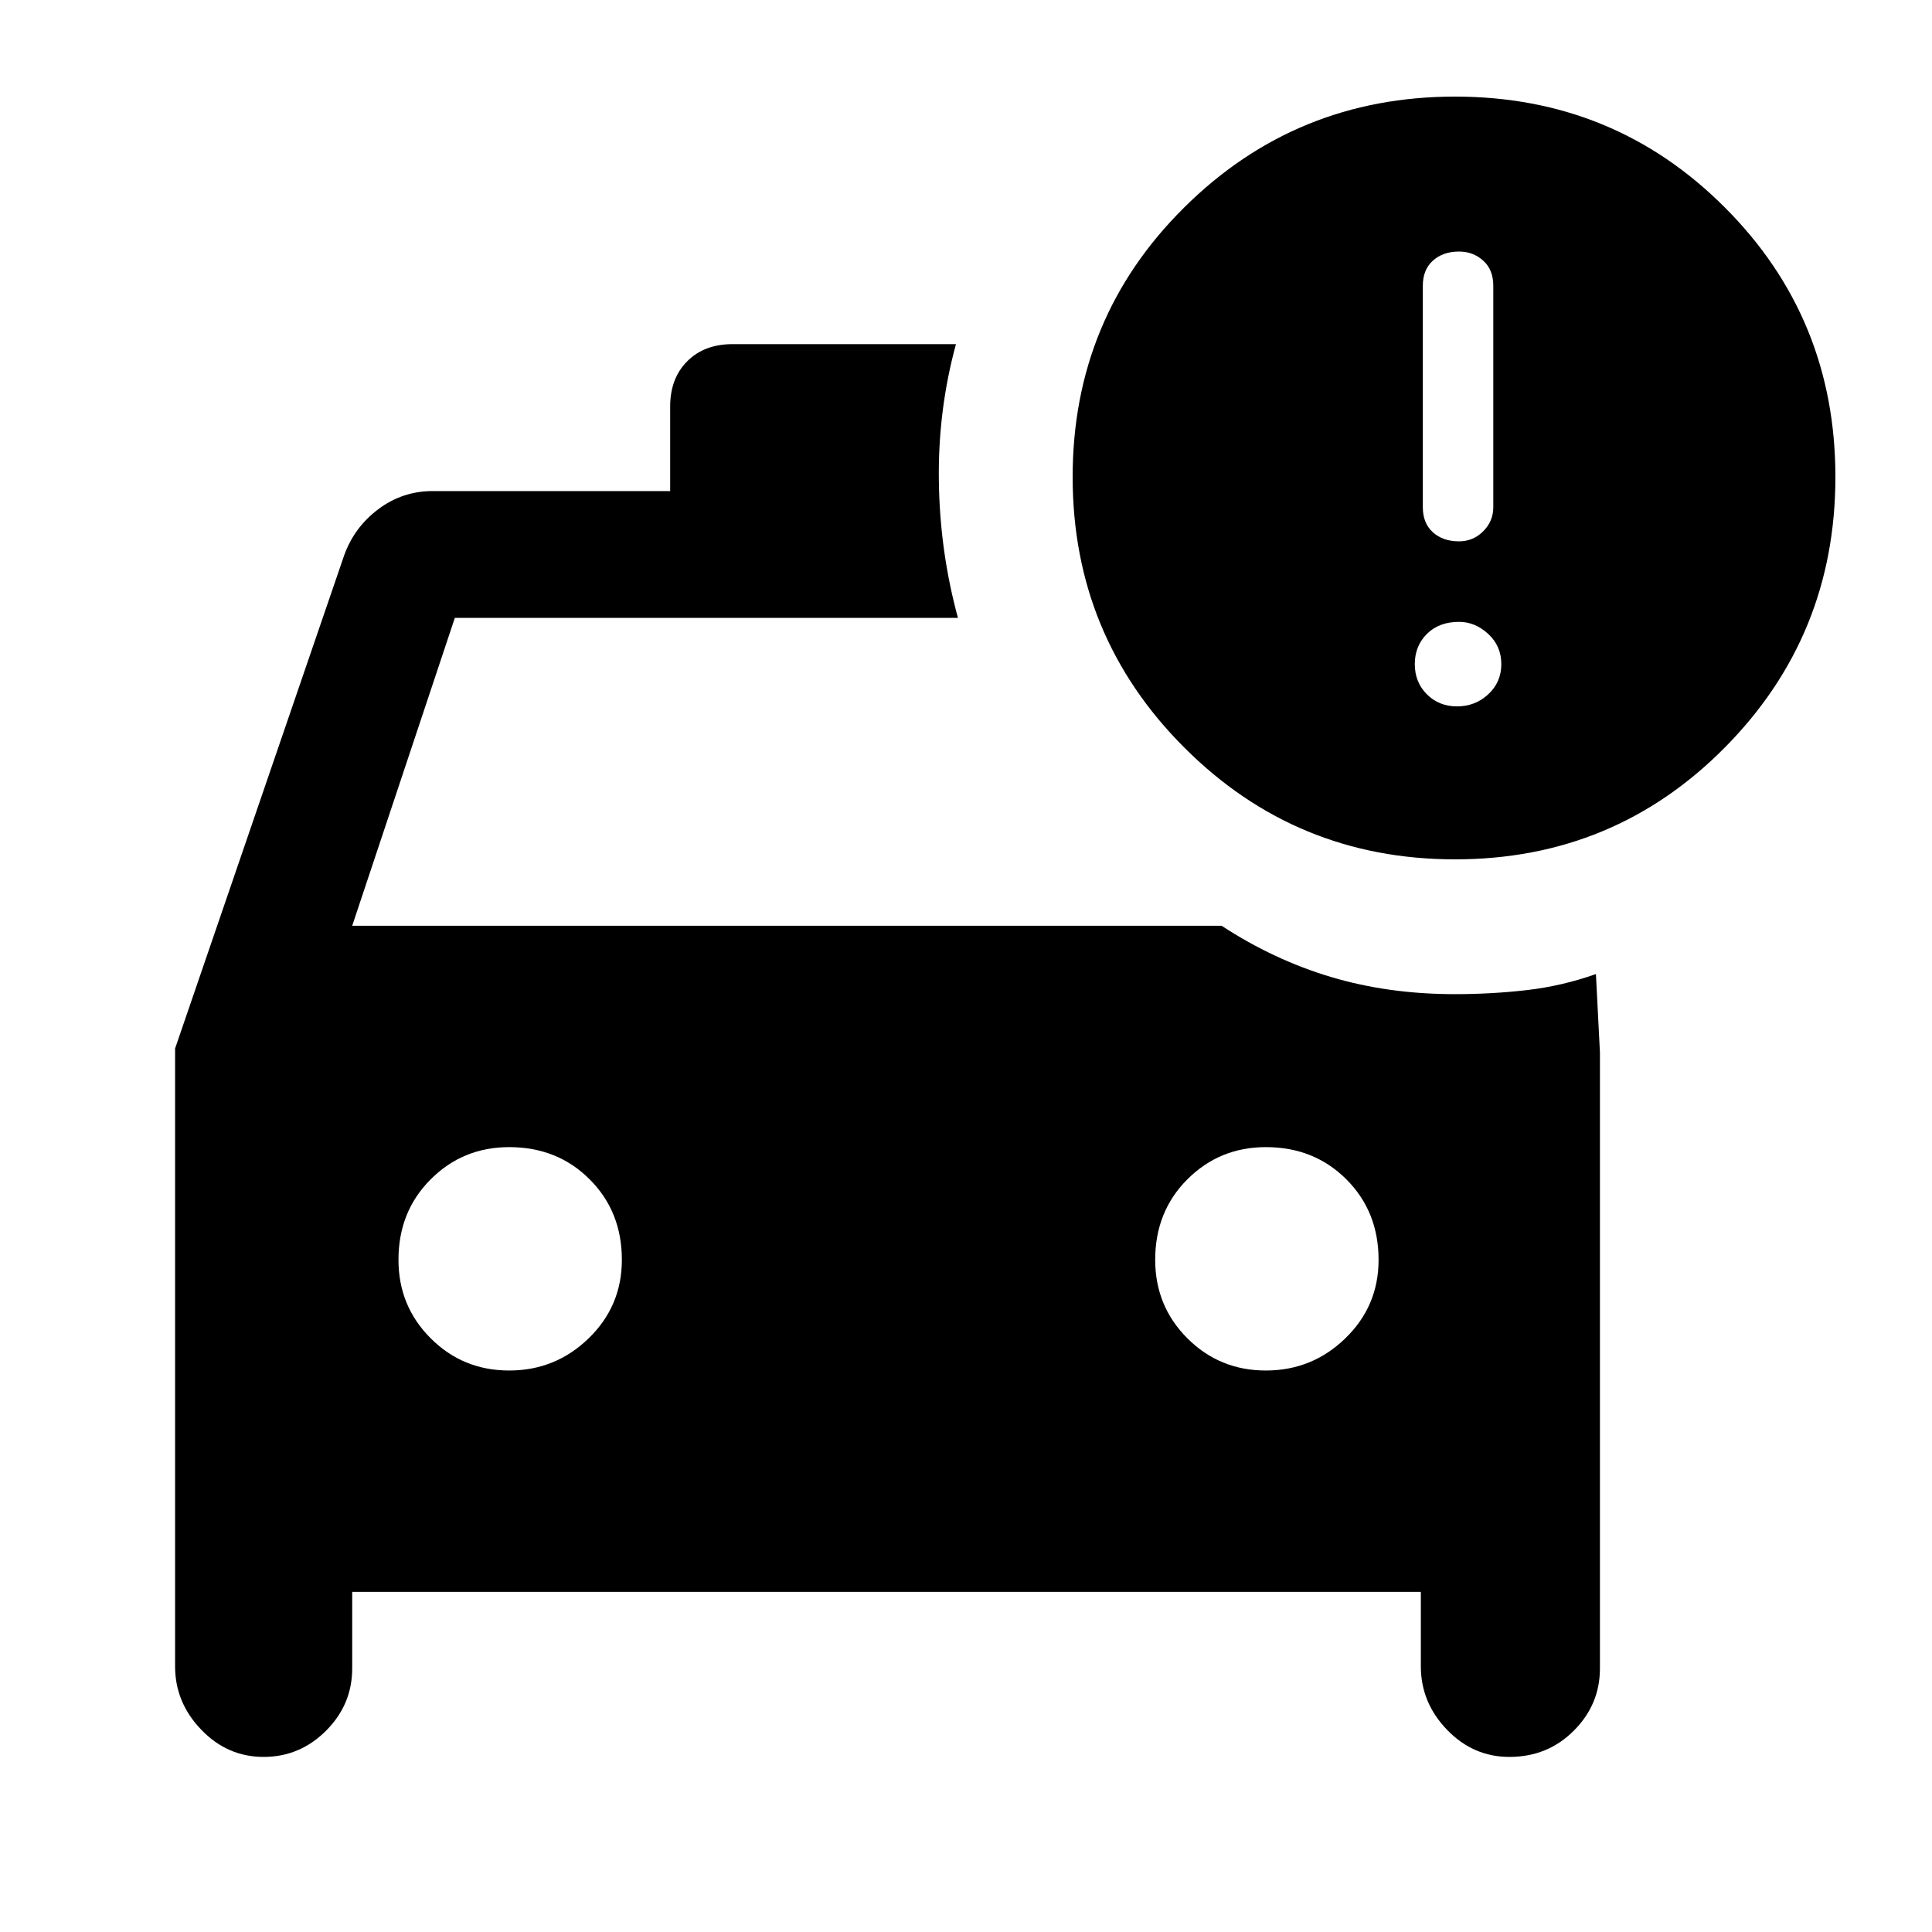 <svg xmlns="http://www.w3.org/2000/svg" height="40" width="40"><path d="M5.458 36.375q-.75 0-1.291-.563-.542-.562-.542-1.312V21.708l3.5-10.208q.208-.583.708-.958t1.125-.375h4.917v-1.75q0-.584.354-.938t.938-.354h4.625q-.375 1.375-.354 2.833.02 1.459.395 2.834H9.417l-2.125 6.375h18q1.083.708 2.27 1.062 1.188.354 2.563.354.75 0 1.479-.083.729-.083 1.438-.333l.083 1.625v12.75q0 .75-.542 1.291-.541.542-1.333.542-.75 0-1.292-.563-.541-.562-.541-1.312v-1.542H7.292v1.584q0 .75-.542 1.291-.542.542-1.292.542Zm5.084-8q.958 0 1.646-.667.687-.666.687-1.625 0-1-.667-1.666-.666-.667-1.666-.667-.959 0-1.625.667-.667.666-.667 1.666 0 .959.667 1.625.666.667 1.625.667Zm15.666 0q.959 0 1.646-.667.688-.666.688-1.625 0-1-.667-1.666-.667-.667-1.667-.667-.958 0-1.625.667-.666.666-.666 1.666 0 .959.666 1.625.667.667 1.625.667Zm3.917-10.583q-3.292 0-5.604-2.313-2.313-2.312-2.313-5.604 0-3.292 2.313-5.583Q26.833 2 30.125 2q3.292 0 5.583 2.292Q38 6.583 38 9.875q0 3.292-2.292 5.604-2.291 2.313-5.583 2.313Zm.083-6.584q.292 0 .5-.208.209-.208.209-.5V5.917q0-.334-.209-.521-.208-.188-.5-.188-.333 0-.541.188-.209.187-.209.521V10.5q0 .333.209.521.208.187.541.187Zm-.041 3.417q.375 0 .645-.25.271-.25.271-.625t-.271-.625q-.27-.25-.604-.25-.416 0-.666.25-.25.25-.25.625t.25.625q.25.25.625.25Z"/></svg>